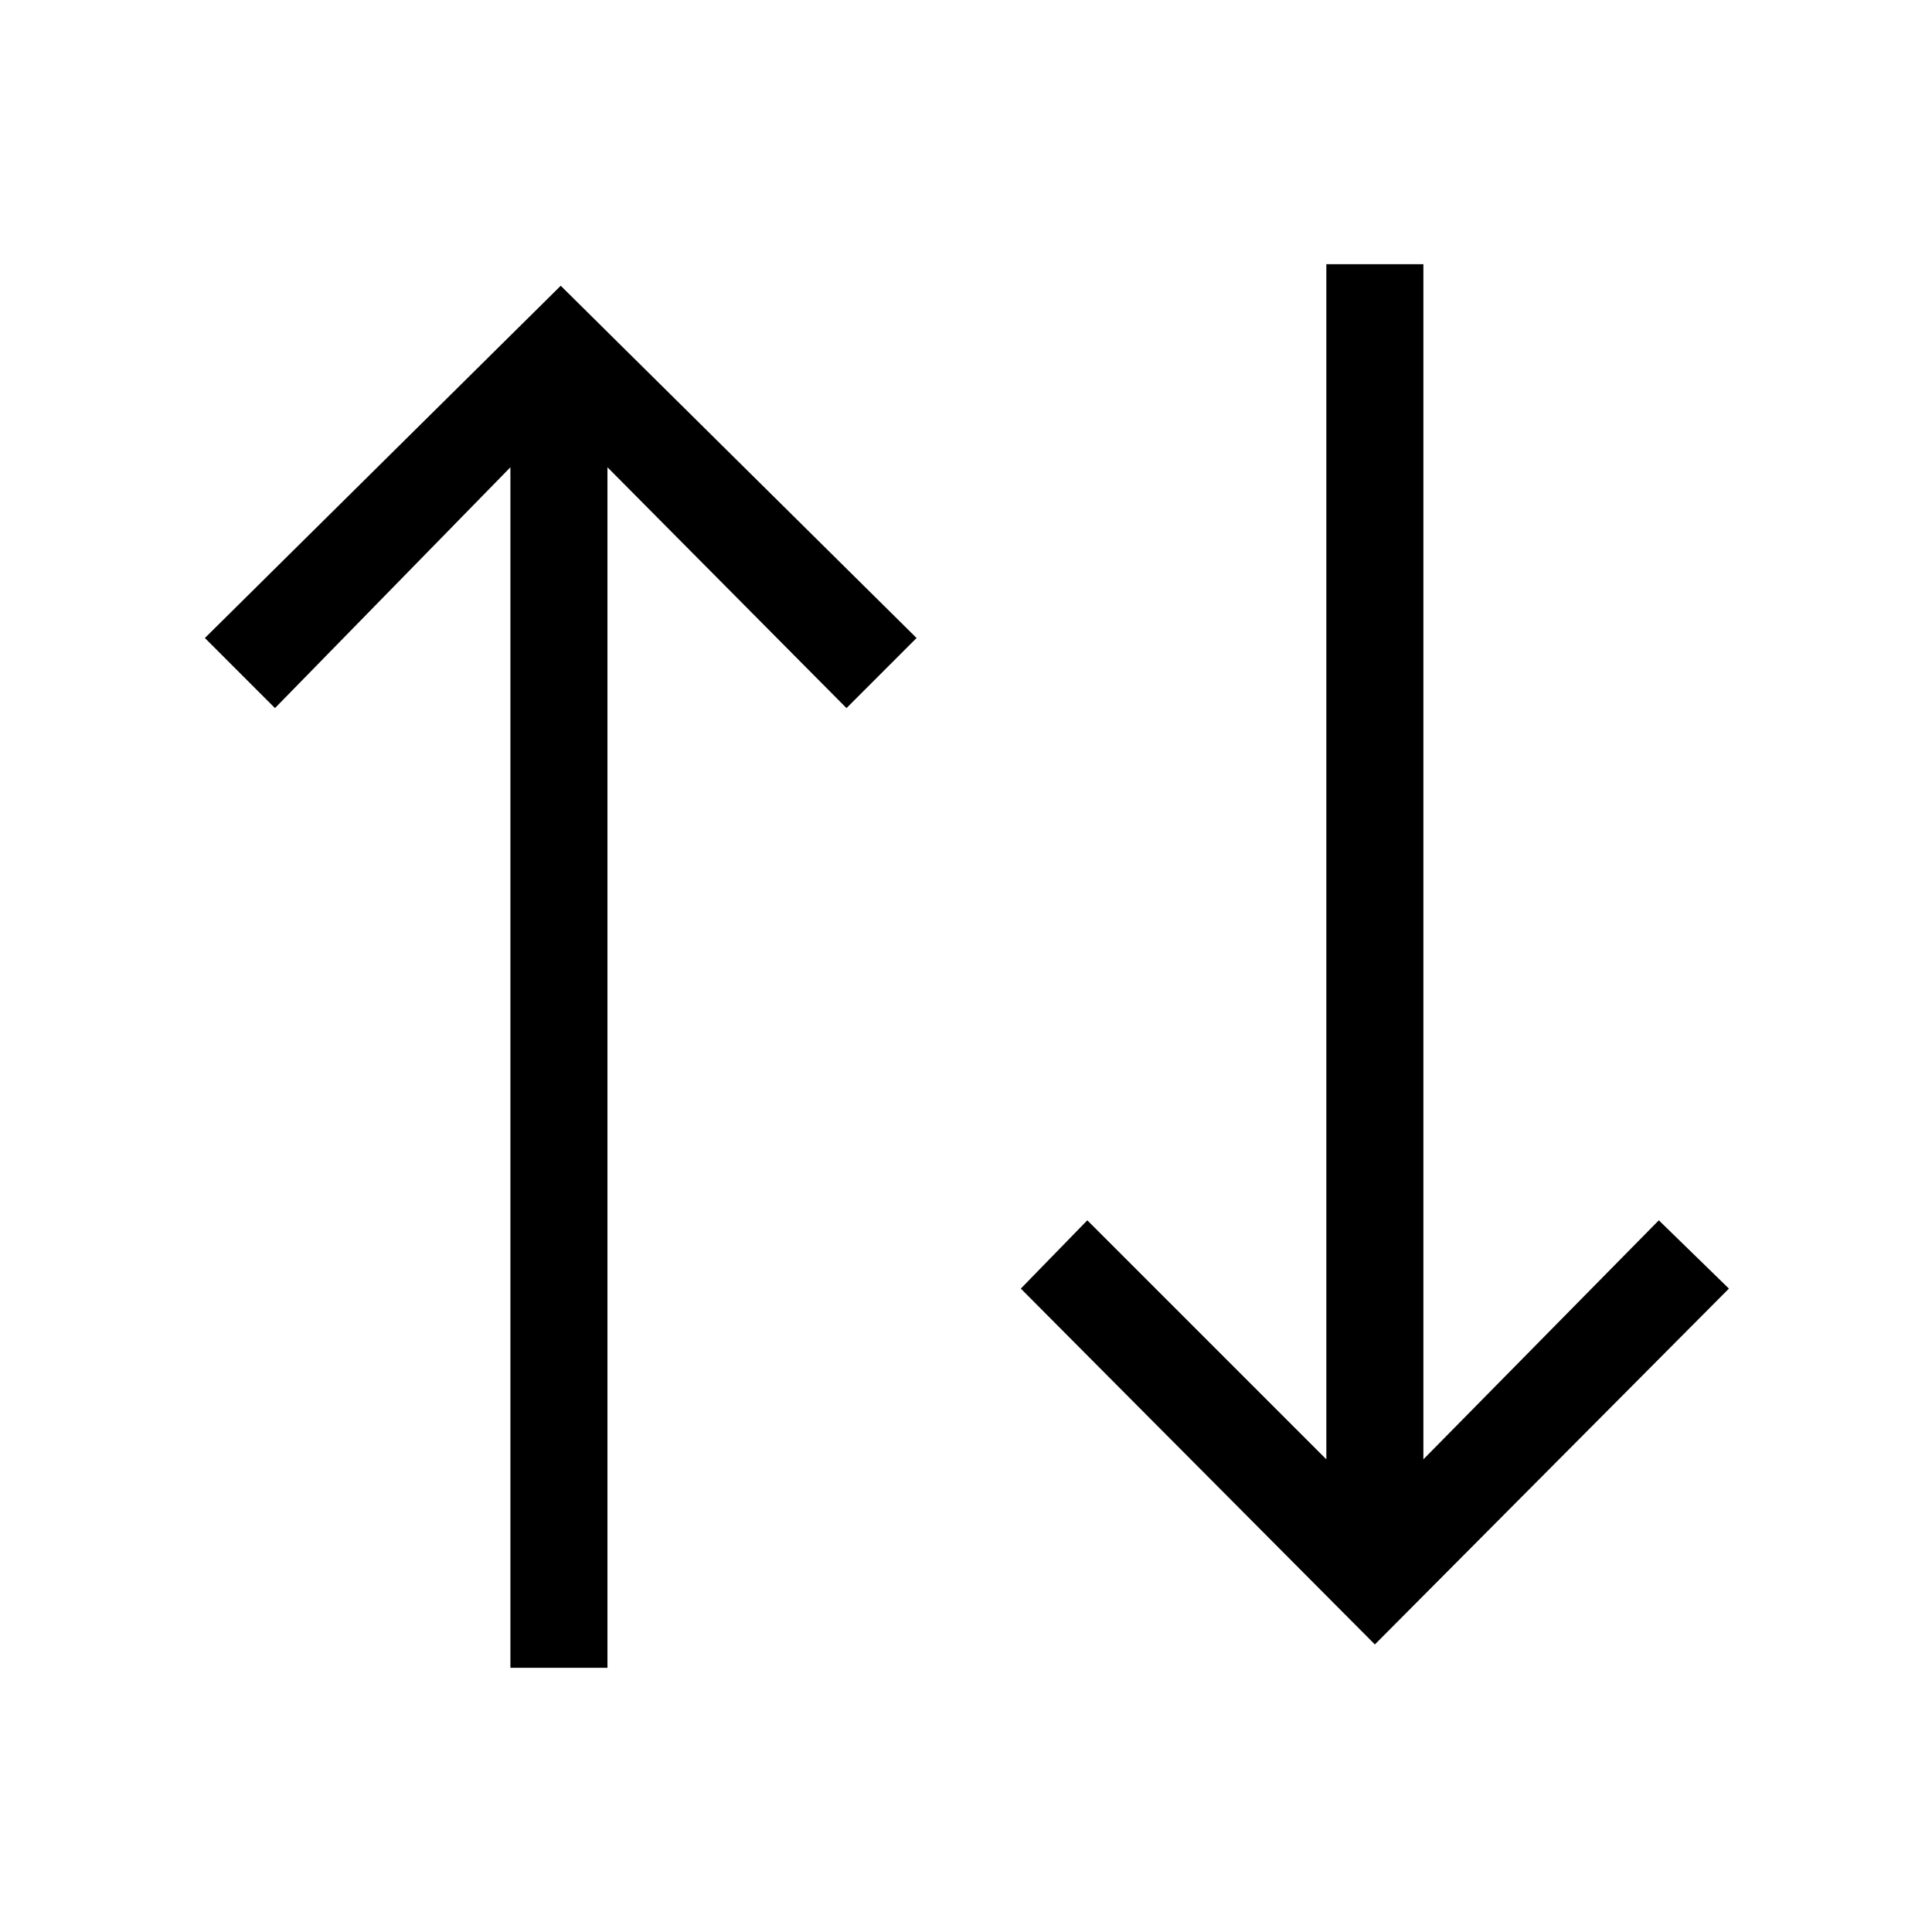 <svg width="1075" height="1075" viewBox="0 0 1075 1075" fill="none" xmlns="http://www.w3.org/2000/svg">
<path d="M923 679L962 717L765 915L568 717L605 679L738 812V147H792V812L923 679ZM114 355L312 159L510 355L471 394L338 260V928H284V260L153 394L114 355Z" fill="black"/>
</svg>
